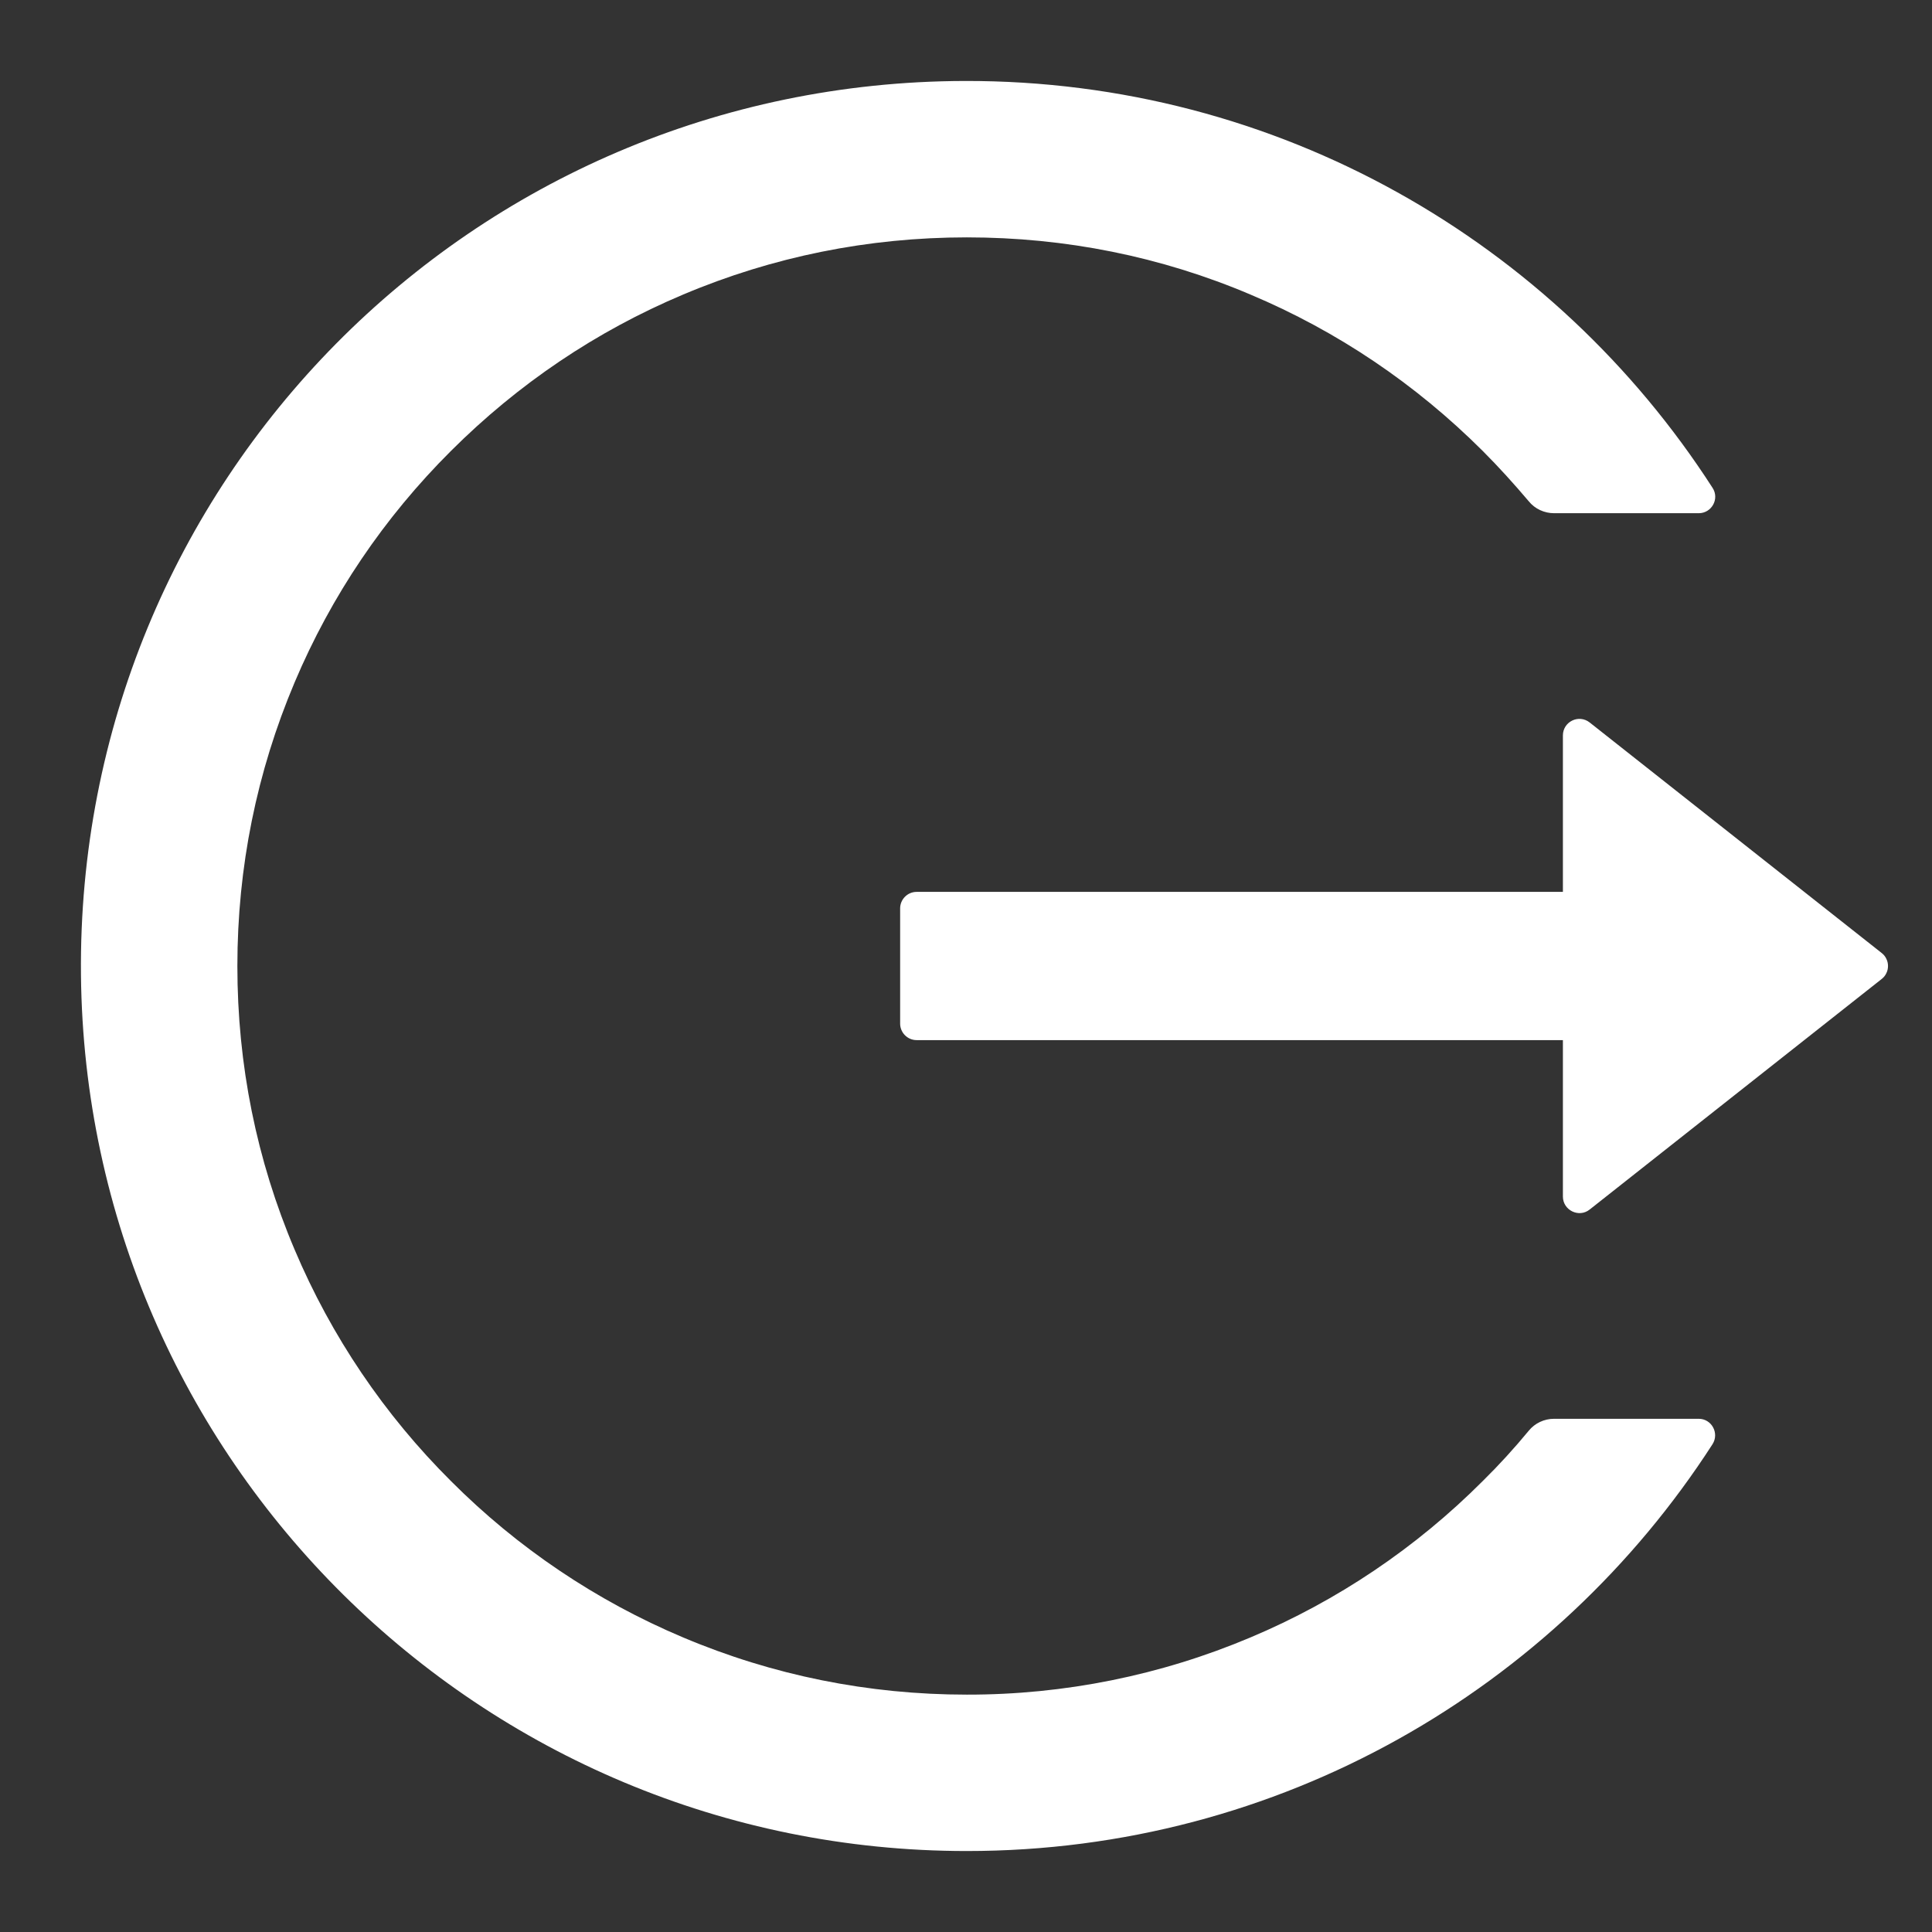 <svg width="22" height="22" viewBox="0 0 22 22" fill="none" xmlns="http://www.w3.org/2000/svg">
<rect x="0" y="0" width="22" height="22" fill="#333333" stroke="none"/>
<path d="M19.344 16.156H17.696C17.584 16.156 17.478 16.206 17.408 16.292C17.244 16.491 17.068 16.684 16.883 16.866C16.125 17.625 15.229 18.229 14.241 18.645C13.219 19.077 12.12 19.299 11.009 19.297C9.887 19.297 8.799 19.077 7.777 18.645C6.79 18.229 5.893 17.625 5.136 16.866C4.377 16.111 3.772 15.216 3.355 14.23C2.921 13.208 2.703 12.123 2.703 11C2.703 9.877 2.923 8.792 3.355 7.77C3.772 6.784 4.372 5.895 5.136 5.134C5.9 4.372 6.788 3.772 7.777 3.355C8.799 2.923 9.887 2.703 11.009 2.703C12.132 2.703 13.22 2.921 14.241 3.355C15.23 3.772 16.119 4.372 16.883 5.134C17.068 5.319 17.241 5.511 17.408 5.708C17.478 5.795 17.586 5.844 17.696 5.844H19.344C19.491 5.844 19.583 5.68 19.501 5.555C17.703 2.762 14.558 0.913 10.984 0.922C5.368 0.936 0.866 5.495 0.922 11.103C0.978 16.623 5.473 21.078 11.009 21.078C14.574 21.078 17.705 19.231 19.501 16.445C19.58 16.32 19.491 16.156 19.344 16.156ZM21.427 10.852L18.102 8.227C17.977 8.129 17.797 8.218 17.797 8.375V10.156H10.438C10.334 10.156 10.25 10.241 10.25 10.344V11.656C10.25 11.759 10.334 11.844 10.438 11.844H17.797V13.625C17.797 13.782 17.98 13.871 18.102 13.773L21.427 11.148C21.45 11.13 21.468 11.108 21.48 11.082C21.493 11.057 21.499 11.028 21.499 11C21.499 10.972 21.493 10.944 21.48 10.918C21.468 10.892 21.45 10.87 21.427 10.852Z" fill="white"/>
</svg>
